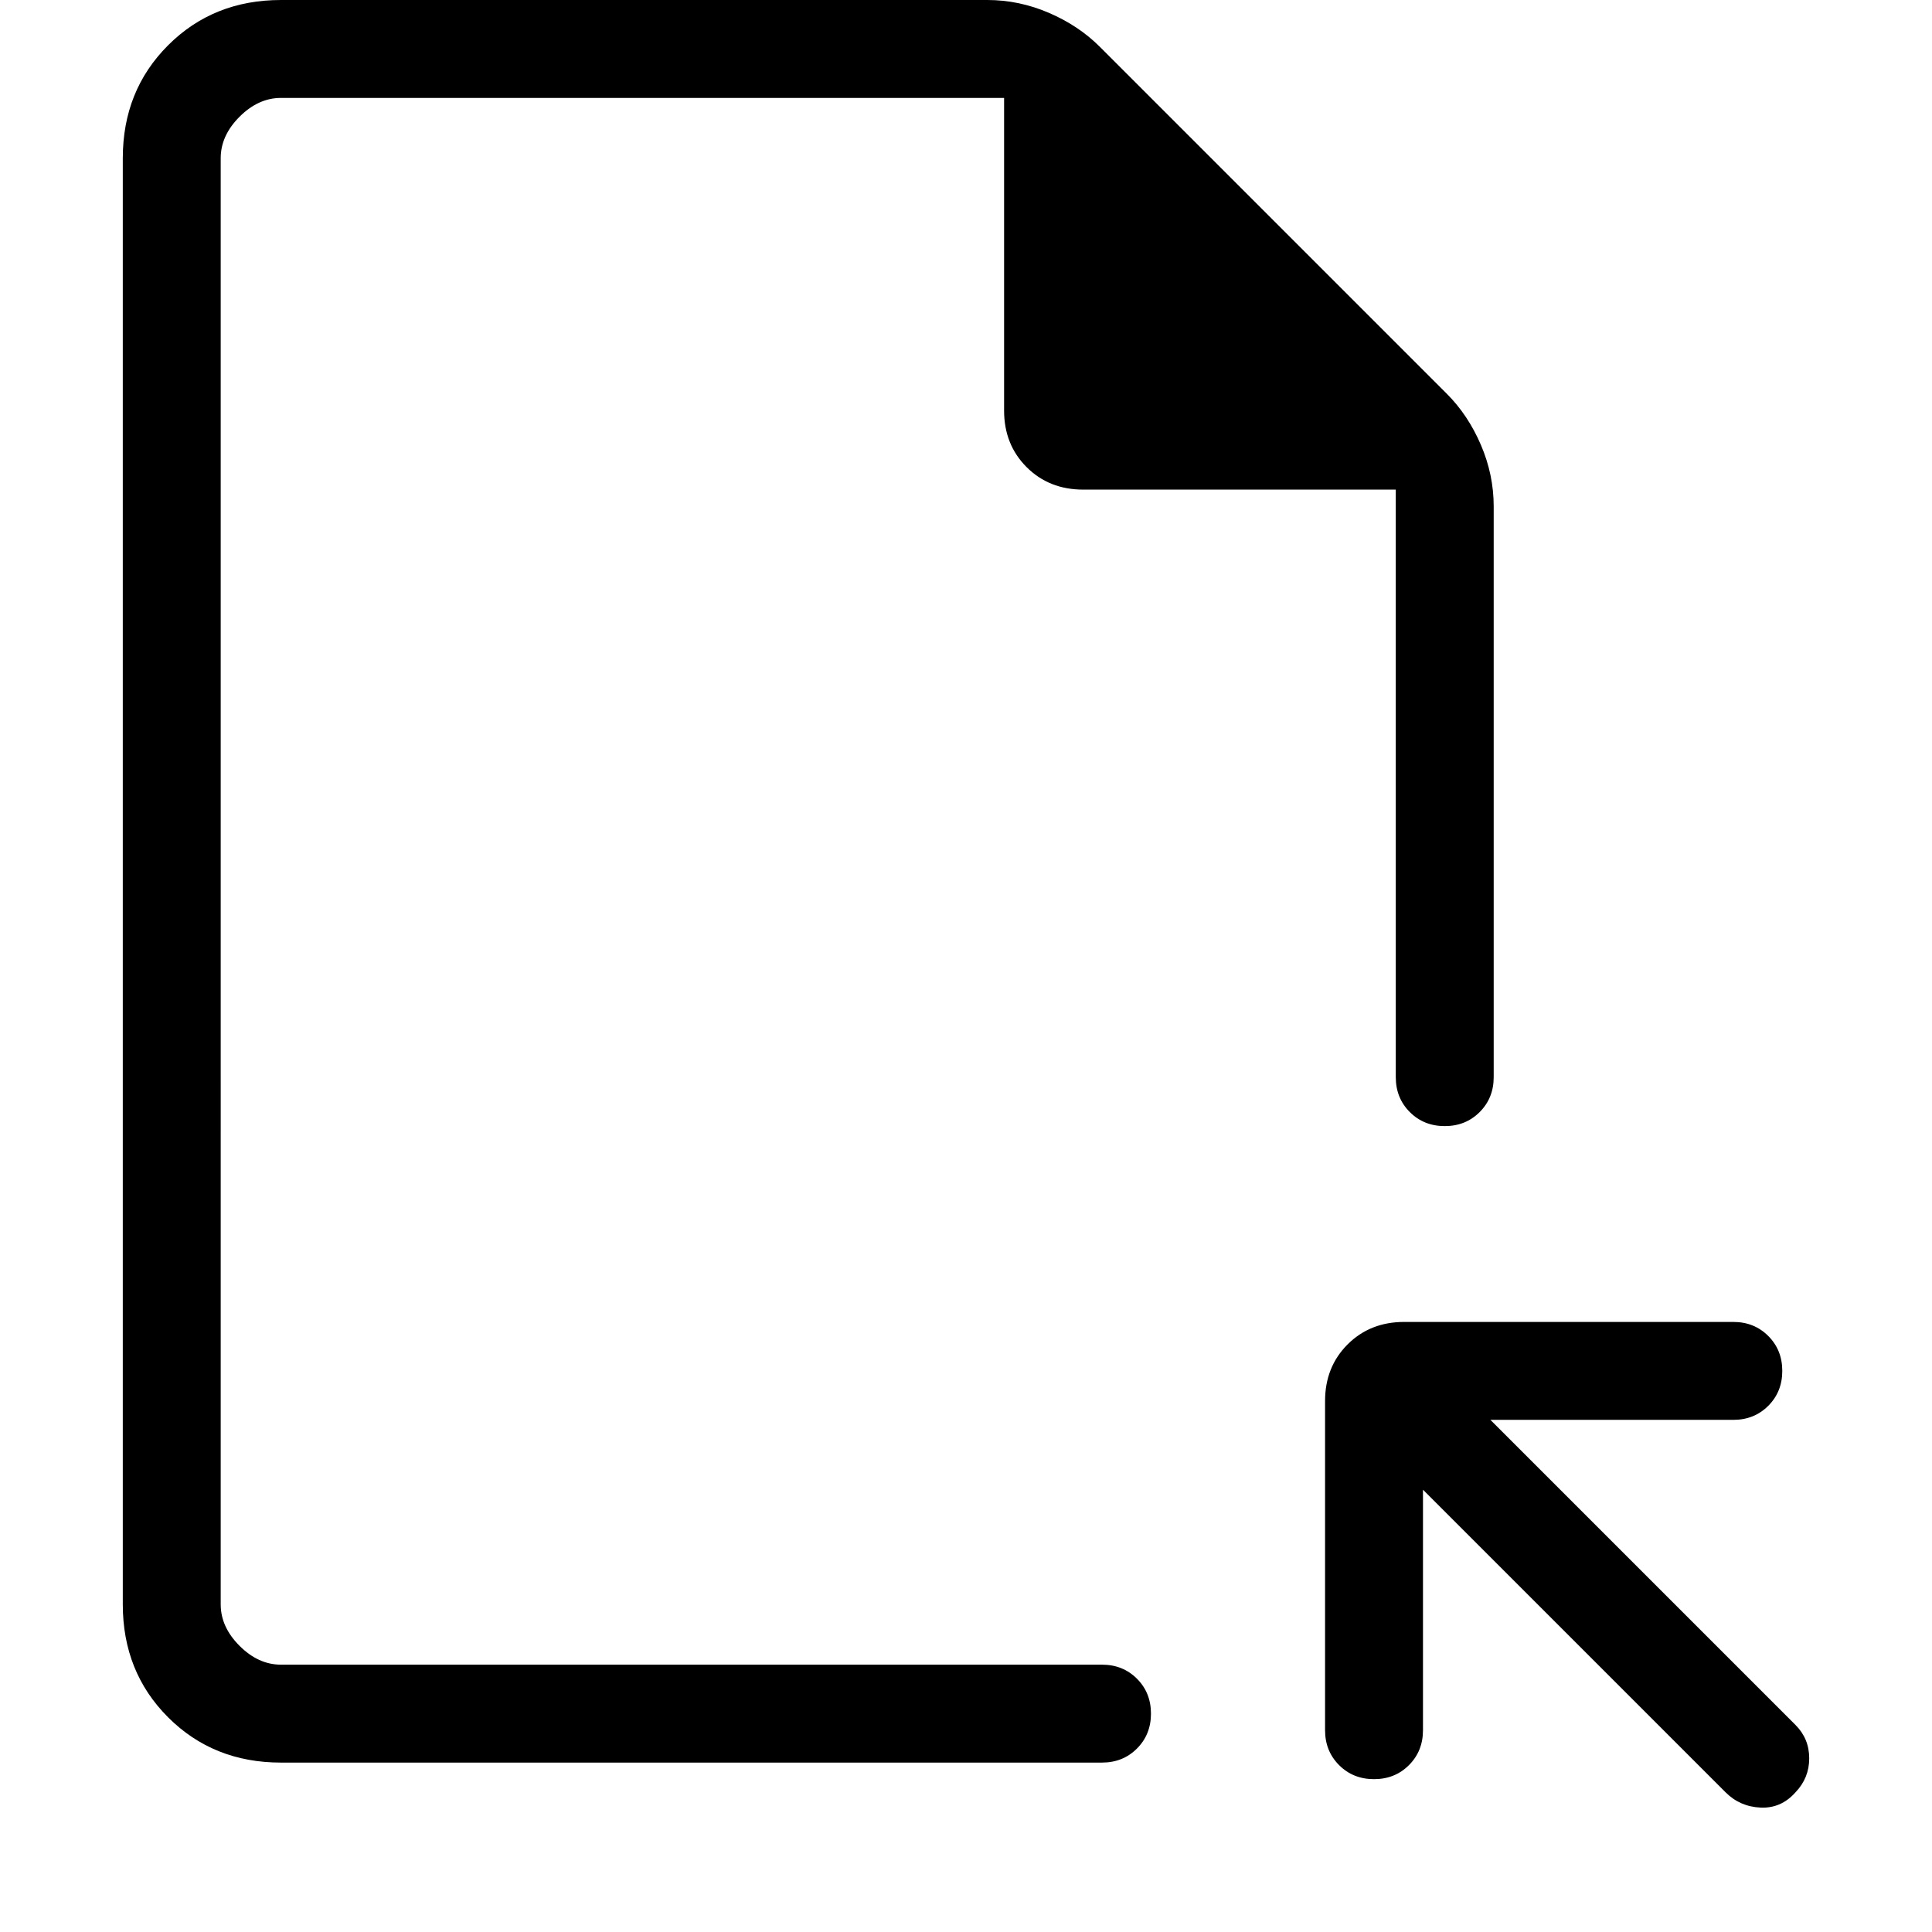 <?xml version="1.0" encoding="UTF-8"?><svg id="a" xmlns="http://www.w3.org/2000/svg" viewBox="0 0 600 600"><path d="M441.92,462.648v74.68c0,4.328-1.452,7.944-4.357,10.849-2.904,2.904-6.52,4.356-10.848,4.356s-7.944-1.452-10.848-4.356c-2.905-2.905-4.357-6.521-4.357-10.849v-102.225c0-7.057,2.329-12.915,6.988-17.574,4.659-4.659,10.517-6.988,17.574-6.988h102.225c4.328,0,7.944,1.452,10.849,4.357,2.904,2.904,4.356,6.52,4.356,10.848s-1.452,7.944-4.356,10.848c-2.905,2.905-6.521,4.357-10.849,4.357h-75.441l94.74,94.74c2.846,2.846,4.269,6.307,4.269,10.381,0,4.074-1.423,7.593-4.269,10.556-2.963,3.353-6.579,4.932-10.848,4.737-4.27-.195-7.886-1.774-10.849-4.737l-93.98-93.98Z"/><path d="M87.258,547.388c-13.996,0-25.683-4.688-35.059-14.065-9.377-9.377-14.065-21.063-14.065-35.059V49.124c0-13.996,4.688-25.683,14.065-35.059C61.575,4.688,73.262,0,87.258,0h219.365C313.173,0,319.538,1.326,325.717,3.977c6.179,2.651,11.472,6.179,15.878,10.585l107.723,107.723c4.406,4.406,7.934,9.699,10.585,15.878,2.651,6.179,3.977,12.544,3.977,19.094v177.258c0,4.327-1.452,7.943-4.357,10.848-2.904,2.905-6.52,4.357-10.848,4.357-4.327,0-7.943-1.452-10.848-4.357-2.905-2.905-4.357-6.521-4.357-10.848V152.052h-97.08c-7.057,0-12.915-2.329-17.573-6.988-4.659-4.659-6.988-10.517-6.988-17.573V30.41H87.258c-4.678,0-8.967,1.949-12.866,5.848-3.899,3.899-5.848,8.188-5.848,12.866V498.263c0,4.678,1.949,8.967,5.848,12.866,3.899,3.899,8.188,5.848,12.866,5.848h254.98c4.327,0,7.943,1.452,10.848,4.357,2.905,2.905,4.357,6.521,4.357,10.848,0,4.328-1.452,7.944-4.357,10.848-2.905,2.905-6.521,4.357-10.848,4.357H87.258Zm-18.714-30.41v0Z"/></svg>